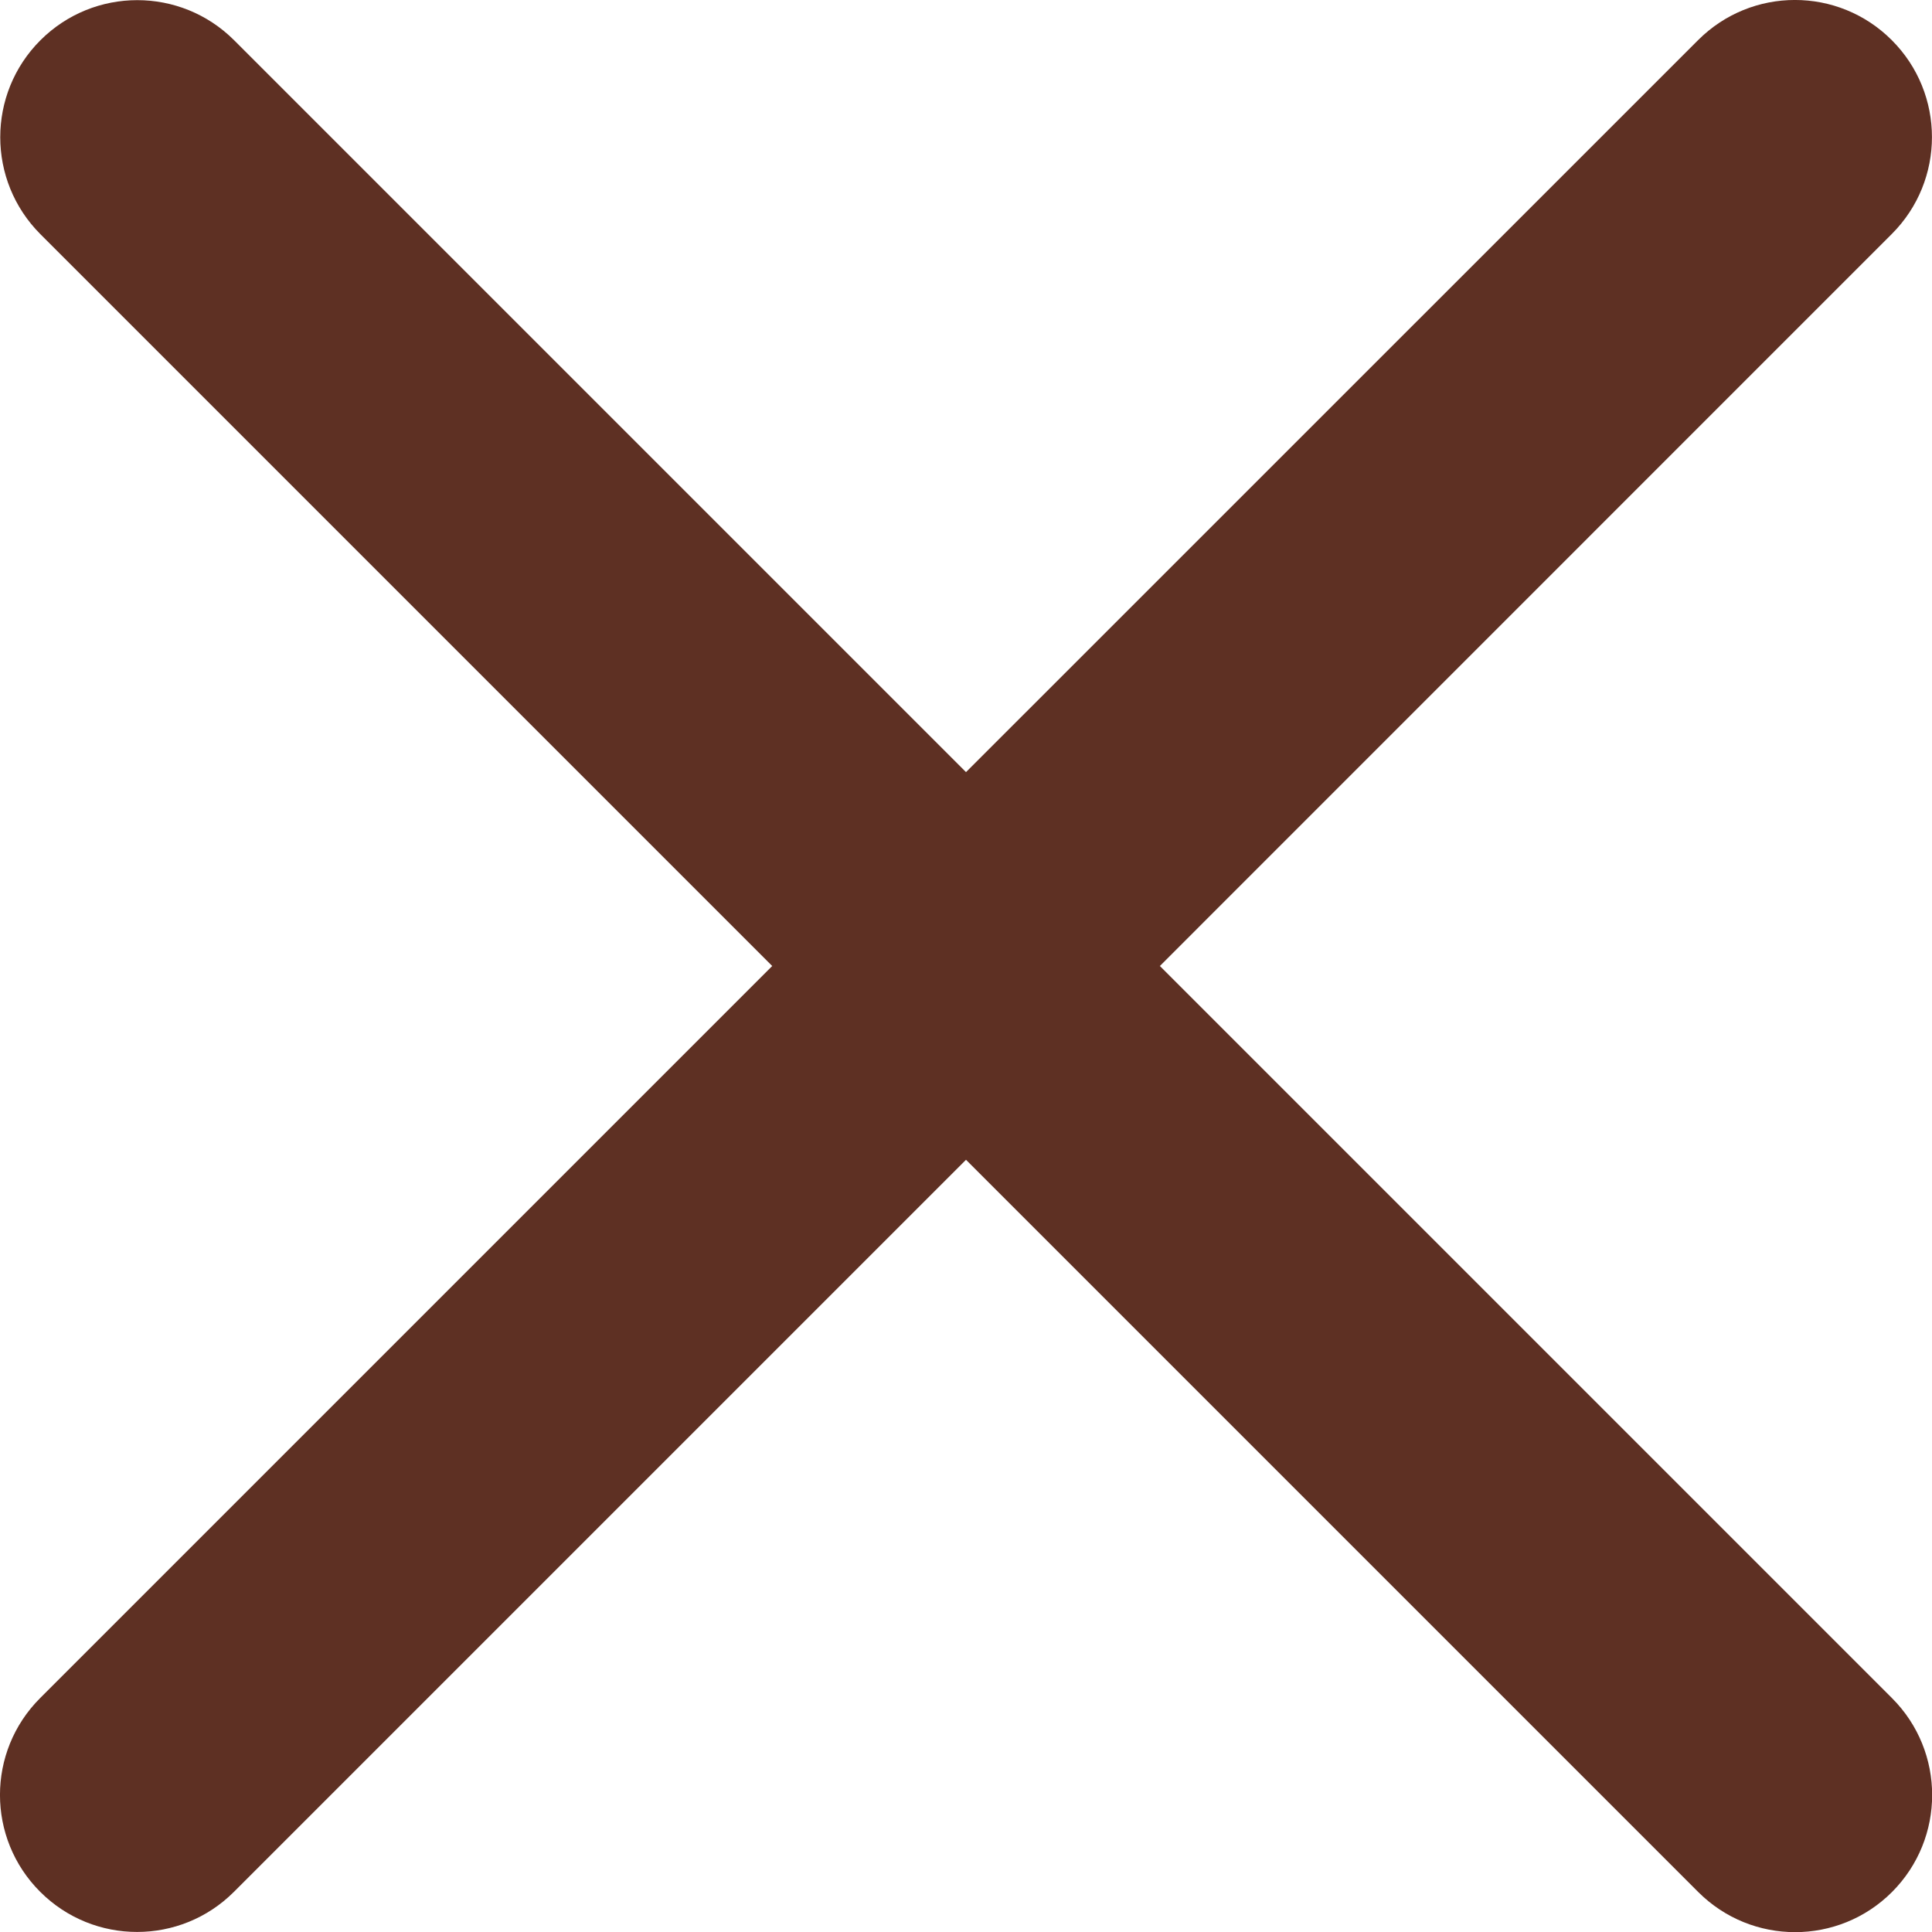 <svg width="20" height="20" viewBox="0 0 20 20" fill="none" xmlns="http://www.w3.org/2000/svg">
<path fill-rule="evenodd" clip-rule="evenodd" d="M10 7.993L17.578 0.416C18.132 -0.139 19.03 -0.139 19.584 0.416C20.138 0.97 20.138 1.868 19.584 2.422L12.007 10L19.586 17.579C20.14 18.133 20.14 19.031 19.586 19.586C19.032 20.14 18.134 20.14 17.58 19.586L10 12.006L2.422 19.584C1.868 20.138 0.97 20.138 0.416 19.584C-0.139 19.03 -0.139 18.132 0.416 17.578L7.994 10L0.418 2.424C-0.136 1.869 -0.136 0.971 0.418 0.417C0.972 -0.137 1.87 -0.137 2.424 0.417L10 7.993Z" fill="#5E3023"/>
</svg>
